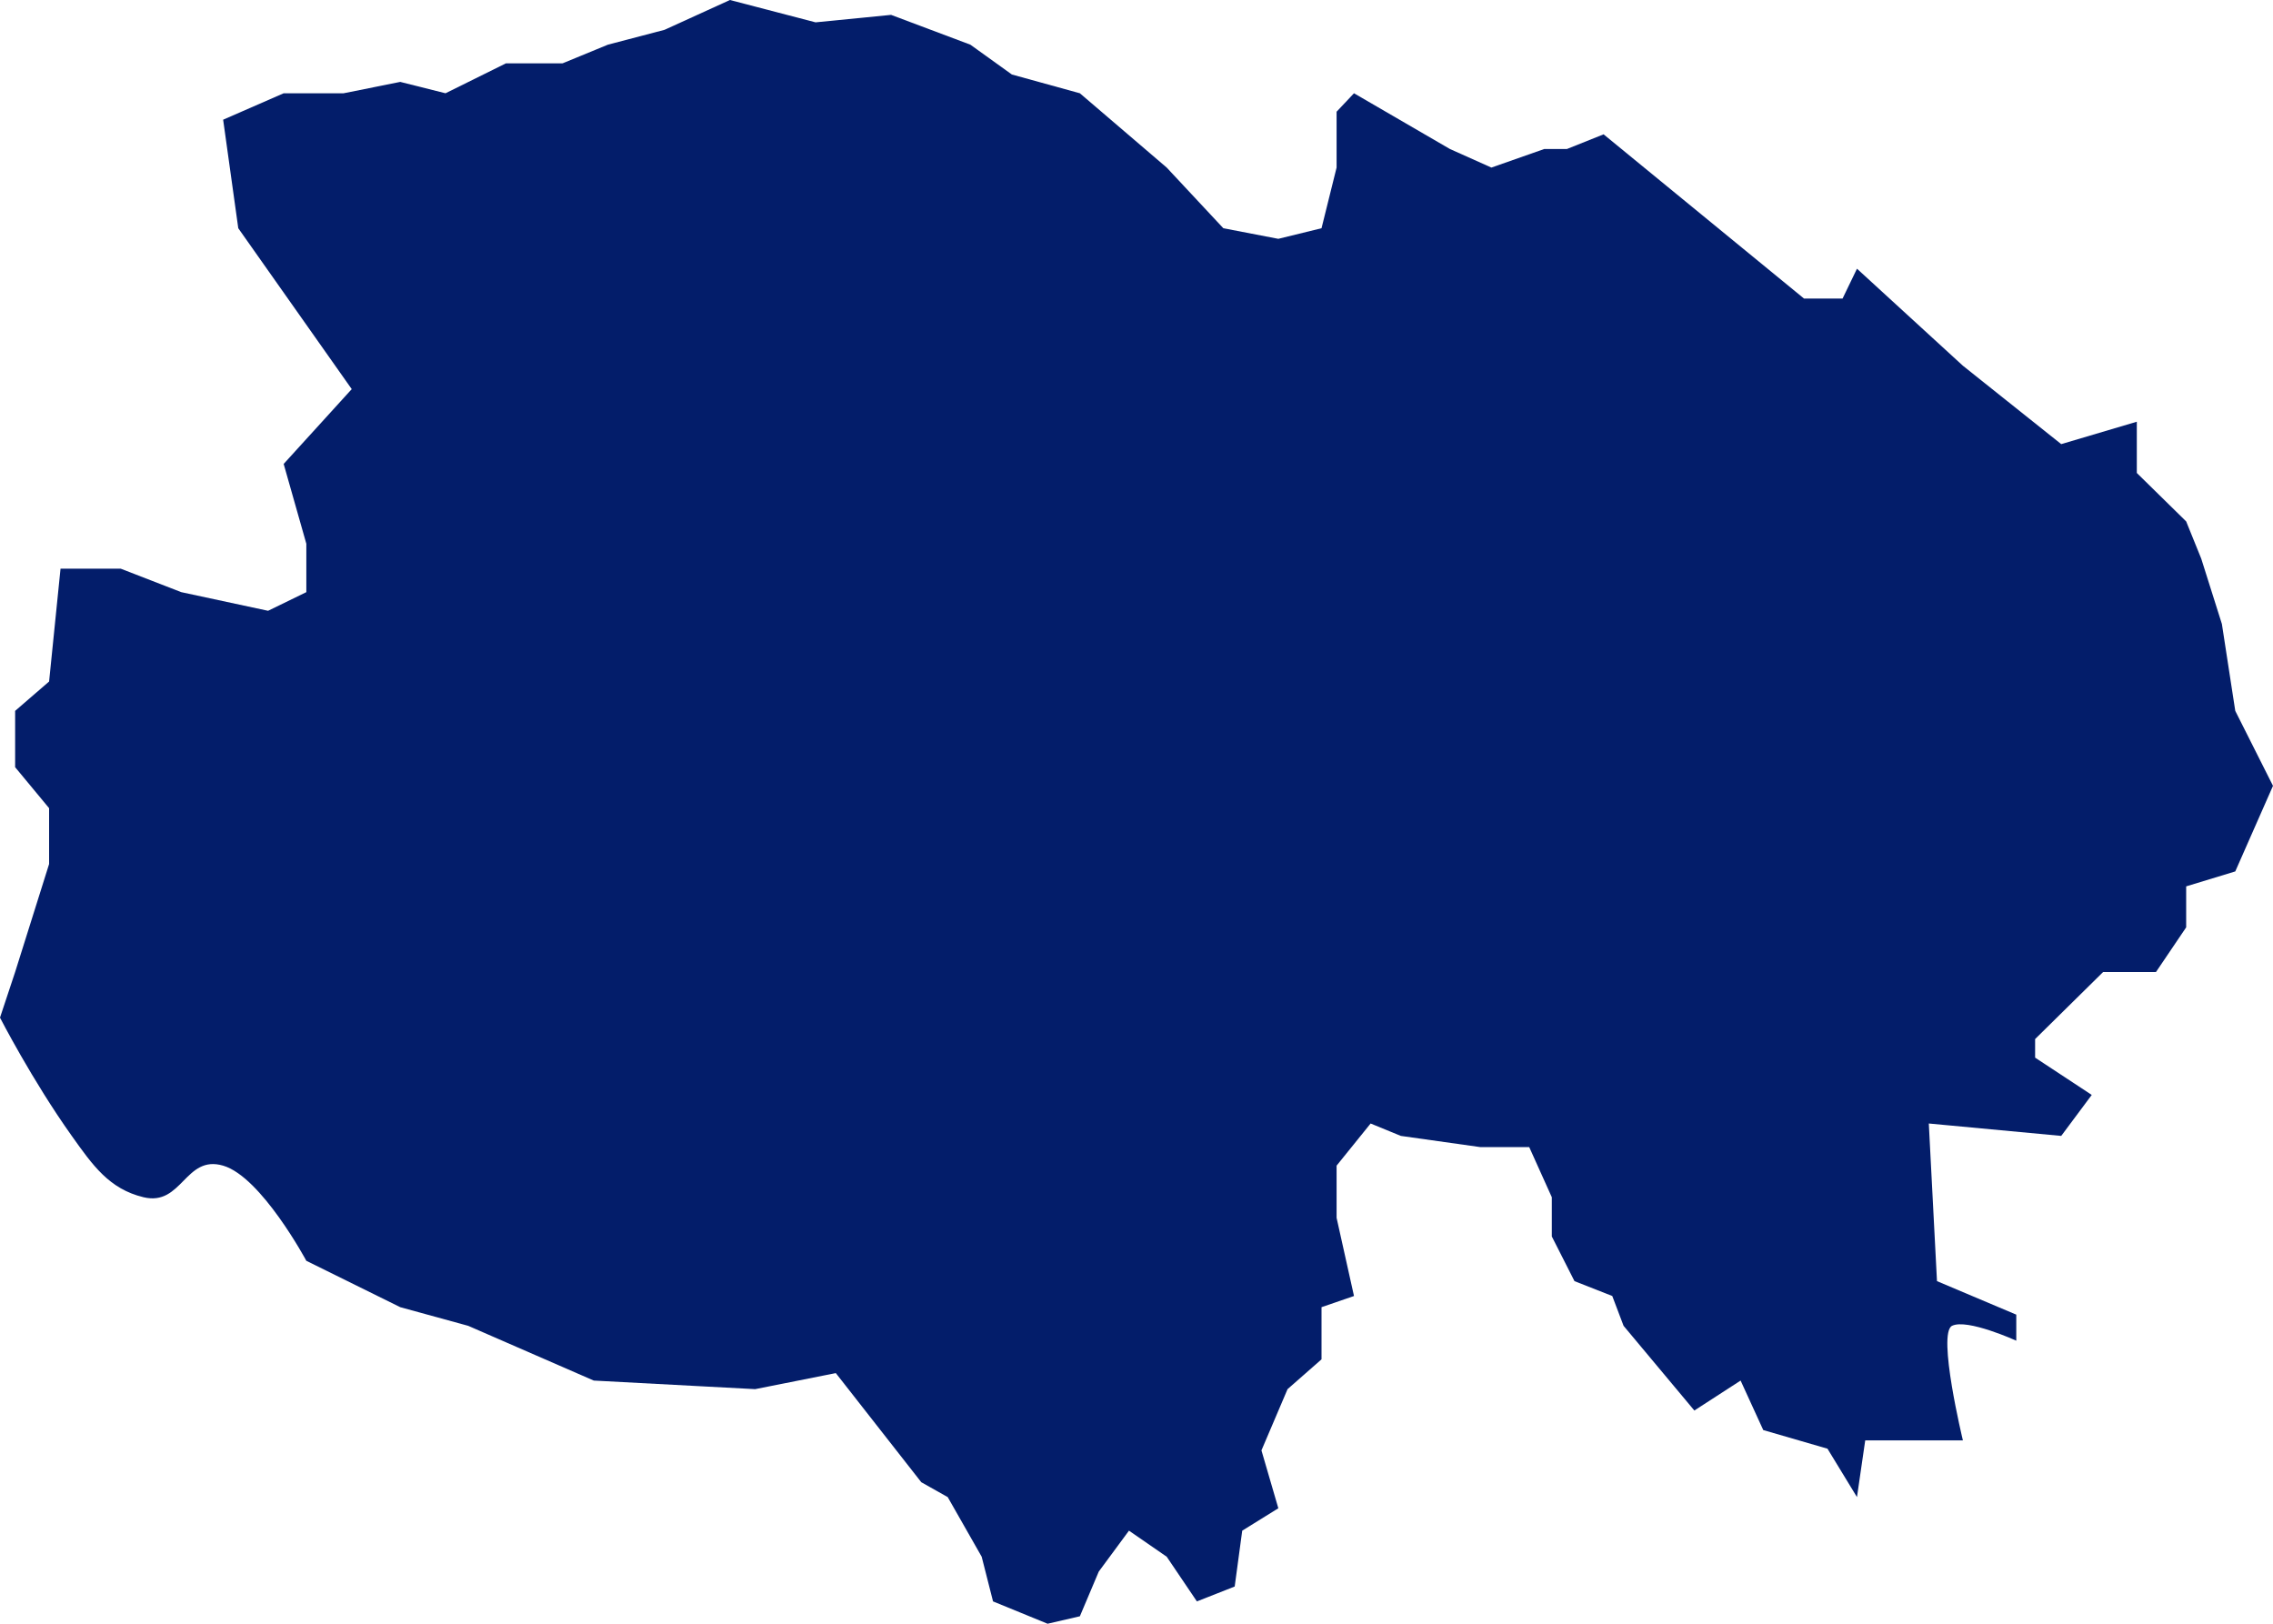 ﻿<?xml version="1.0" encoding="utf-8"?>
<svg version="1.1" xmlns:xlink="http://www.w3.org/1999/xlink" width="35px" height="25px" xmlns="http://www.w3.org/2000/svg">
  <g transform="matrix(1 0 0 1 -699 -575 )">
    <path d="M 5.416 5.991  L 3.669 3.514  L 3.436 1.843  L 4.368 1.436  L 5.291 1.436  L 6.163 1.261  L 6.86 1.436  L 7.791 0.975  L 8.663 0.975  L 9.36 0.688  L 10.233 0.459  L 11.24 0  L 12.558 0.344  L 13.721 0.229  L 14.942 0.688  L 15.581 1.147  L 16.628 1.436  L 17.965 2.58  L 18.837 3.514  L 19.684 3.677  L 20.349 3.514  L 20.581 2.58  L 20.581 1.72  L 20.849 1.436  L 22.326 2.294  L 22.965 2.58  L 23.779 2.294  L 24.128 2.294  L 24.692 2.068  L 27.779 4.597  L 28.372 4.597  L 28.594 4.137  L 30.225 5.631  L 31.739 6.838  L 32.903 6.493  L 32.903 7.282  L 33.663 8.028  L 33.895 8.601  L 34.213 9.607  L 34.419 10.945  L 35 12.099  L 34.419 13.417  L 33.663 13.647  L 33.663 14.278  L 33.198 14.966  L 32.384 14.966  L 31.337 15.998  L 31.337 16.284  L 32.209 16.858  L 31.739 17.489  L 29.7 17.298  L 29.826 19.725  L 31.047 20.241  L 31.047 20.642  C 31.047 20.642  30.291 20.298  30.058 20.413  C 29.826 20.528  30.225 22.177  30.225 22.177  L 28.721 22.177  L 28.594 23.05  L 28.14 22.305  L 27.151 22.018  L 26.802 21.256  L 26.09 21.717  L 25 20.413  L 24.826 19.954  L 24.244 19.725  L 23.895 19.037  L 23.895 18.433  L 23.547 17.661  L 22.791 17.661  L 21.57 17.489  L 21.105 17.298  L 20.581 17.947  L 20.581 18.75  L 20.849 19.954  L 20.349 20.126  L 20.349 20.929  L 19.826 21.388  L 19.424 22.331  L 19.684 23.222  L 19.128 23.567  L 19.012 24.427  L 18.43 24.656  L 17.965 23.968  L 17.384 23.567  L 16.919 24.197  L 16.628 24.885  L 16.131 25  L 15.291 24.656  L 15.116 23.968  L 14.593 23.05  L 14.186 22.821  L 12.87 21.141  L 11.628 21.388  L 9.143 21.256  L 7.209 20.413  L 6.163 20.126  L 4.717 19.412  C 4.717 19.412  4.023 18.119  3.436 17.947  C 2.849 17.775  2.806 18.577  2.209 18.433  C 1.682 18.306  1.429 17.944  1.105 17.489  C 0.496 16.634  0 15.668  0 15.668  L 0.233 14.966  L 0.756 13.303  L 0.756 12.443  L 0.233 11.812  L 0.233 10.945  L 0.756 10.493  L 0.932 8.756  L 1.86 8.756  L 2.791 9.117  L 4.128 9.404  L 4.717 9.117  L 4.717 8.372  L 4.368 7.143  L 5.416 5.991  Z " fill-rule="nonzero" fill="#031d6a" stroke="none" transform="matrix(1 0 0 1 699 575 )" />
  </g>
</svg>